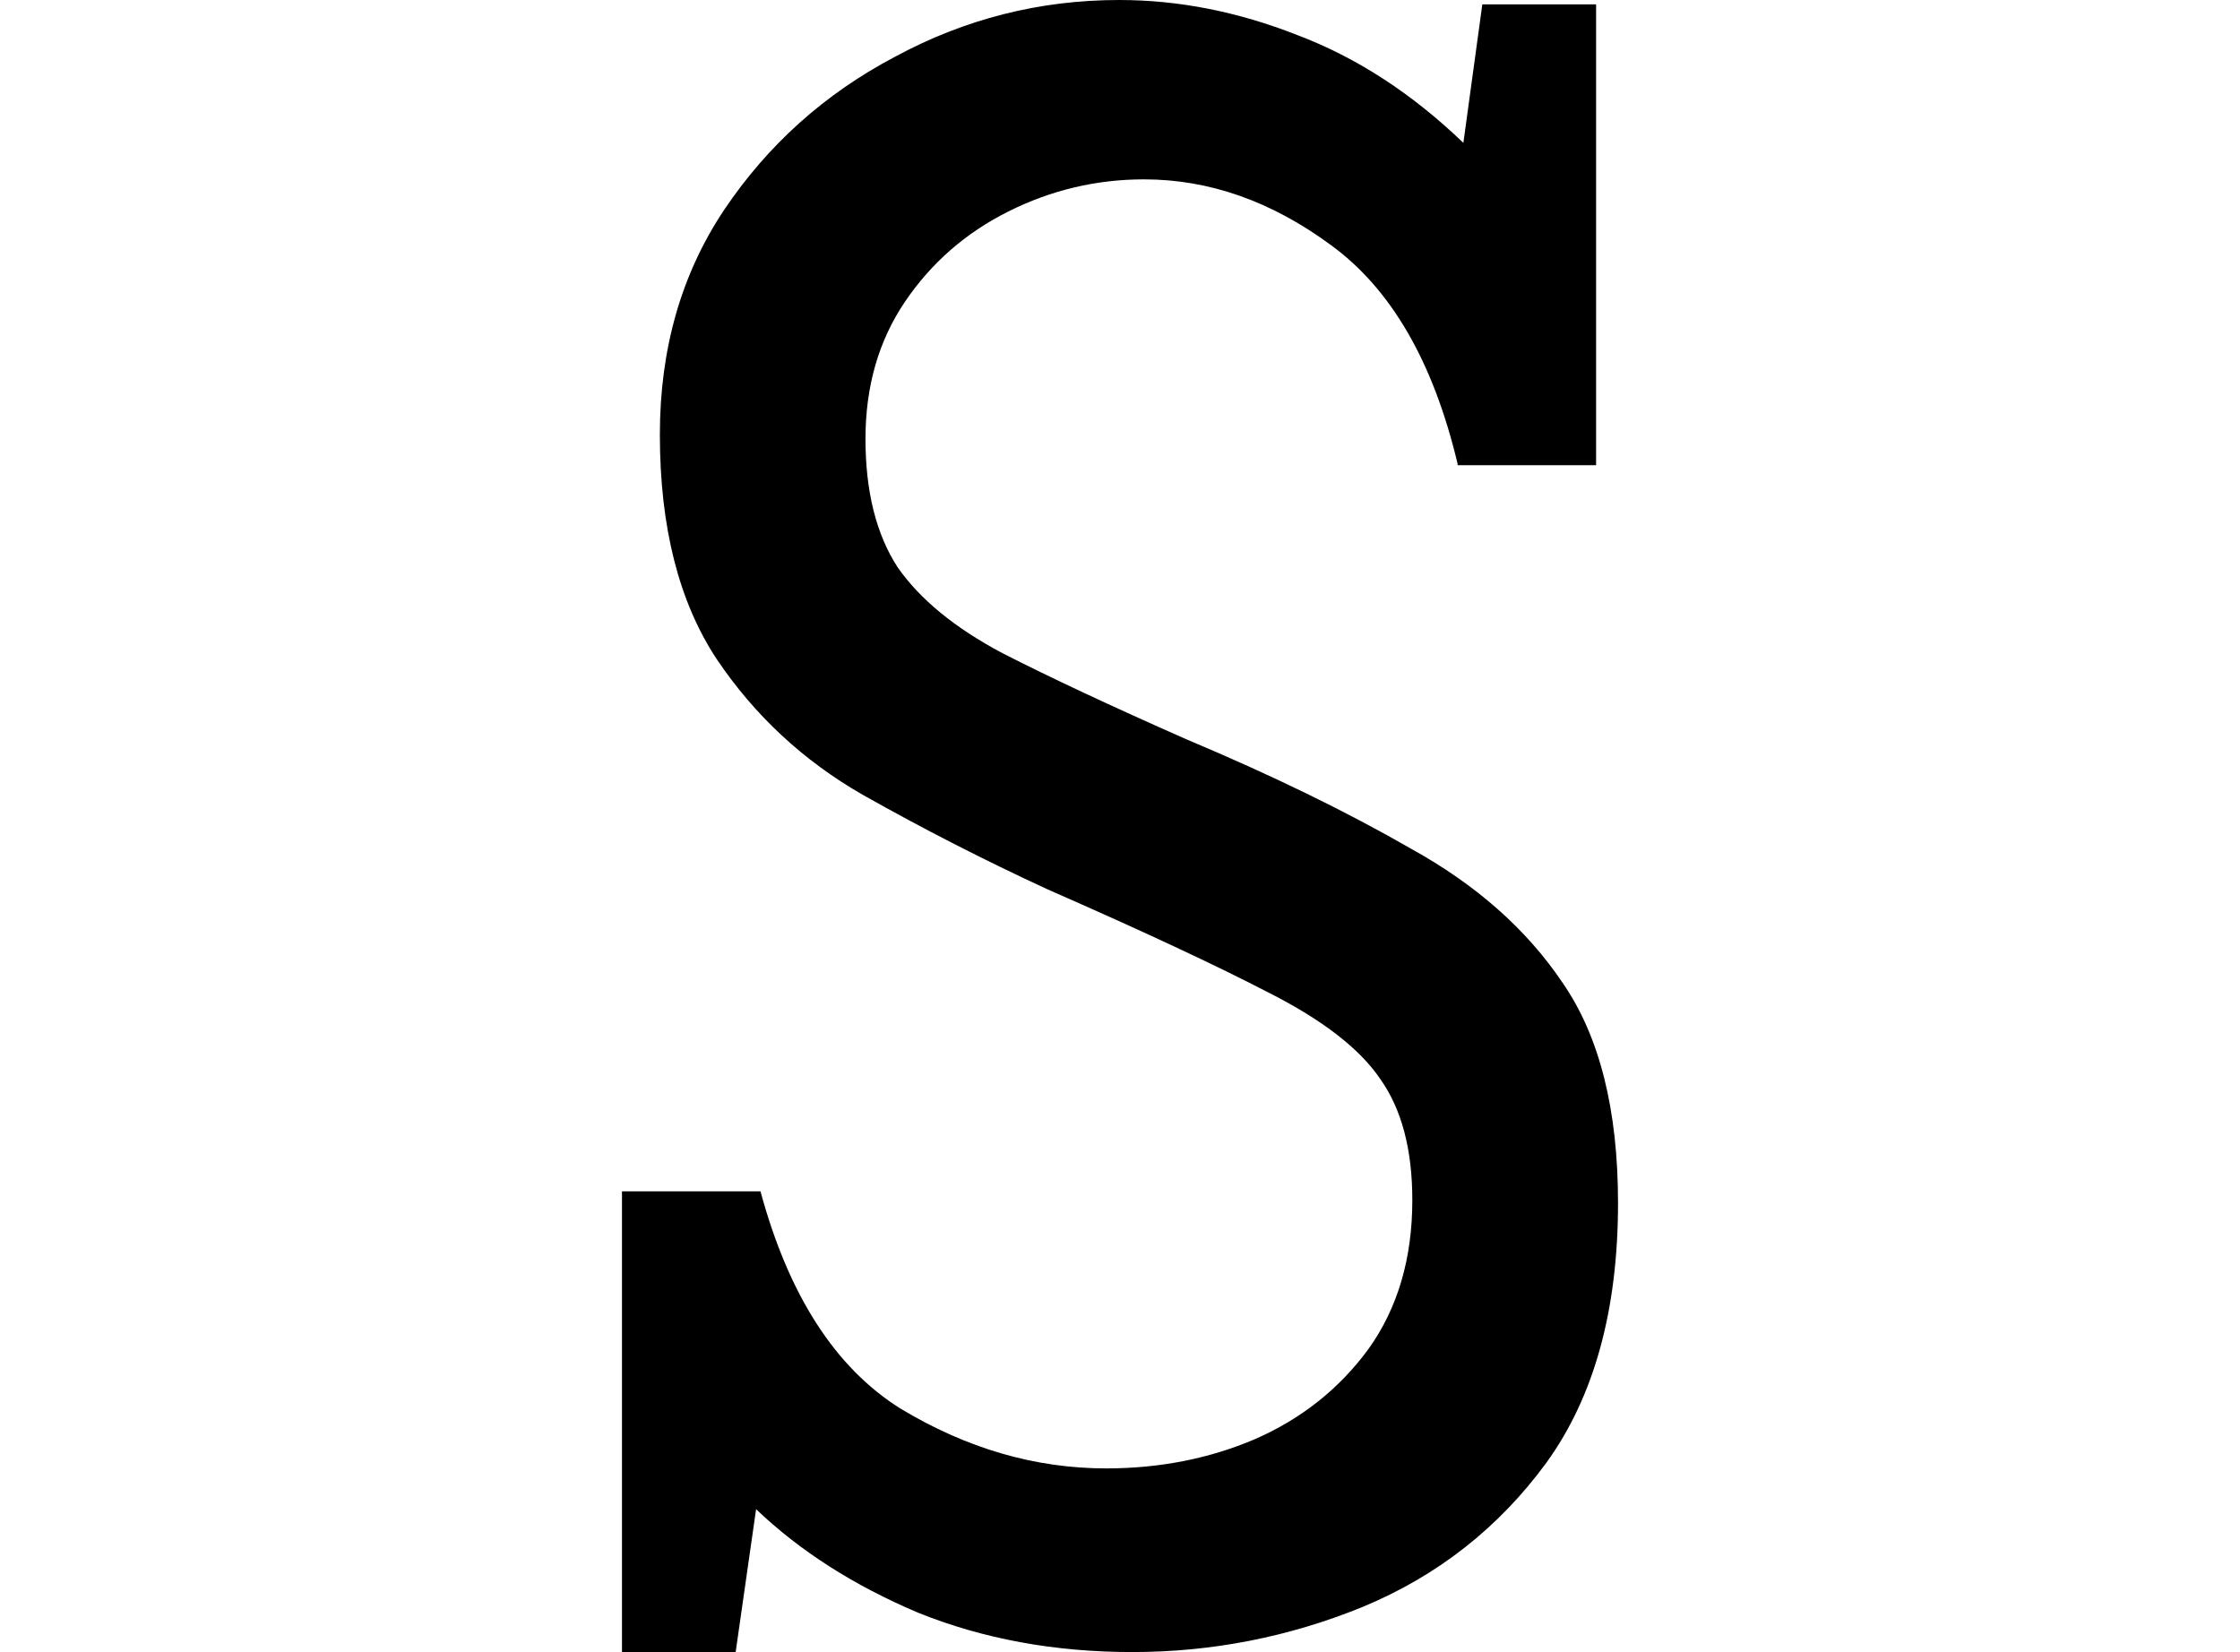 <svg height="17.703" viewBox="0 0 24 17.703" width="24" xmlns="http://www.w3.org/2000/svg">
<path d="M2.594,-0.234 L2.594,4.703 L4.078,4.703 Q4.531,3.031 5.578,2.375 Q6.641,1.734 7.781,1.734 Q8.641,1.734 9.375,2.047 Q10.125,2.375 10.594,3.016 Q11.062,3.672 11.062,4.609 Q11.062,5.422 10.719,5.906 Q10.391,6.391 9.531,6.828 Q8.688,7.266 7.156,7.938 Q6.141,8.406 5.172,8.953 Q4.219,9.5 3.609,10.406 Q3,11.328 3,12.812 Q3,14.188 3.688,15.219 Q4.391,16.266 5.516,16.859 Q6.641,17.469 7.922,17.469 Q8.875,17.469 9.828,17.094 Q10.781,16.734 11.609,15.938 L11.812,17.422 L13.031,17.422 L13.031,12.484 L11.547,12.484 L11.547,12.5 Q11.156,14.141 10.188,14.844 Q9.234,15.547 8.188,15.547 Q7.422,15.547 6.734,15.203 Q6.047,14.859 5.625,14.234 Q5.203,13.609 5.203,12.766 Q5.203,11.922 5.547,11.391 Q5.906,10.875 6.672,10.469 Q7.438,10.078 8.641,9.547 Q10.016,8.969 11.047,8.375 Q12.094,7.797 12.672,6.938 Q13.266,6.078 13.266,4.578 Q13.266,2.859 12.5,1.797 Q11.734,0.75 10.531,0.25 Q9.344,-0.234 8.062,-0.234 Q6.812,-0.234 5.766,0.188 Q4.734,0.625 4.031,1.297 L3.812,-0.234 Z" transform="translate(4.07, 17.469) scale(1, -1)"/>
</svg>